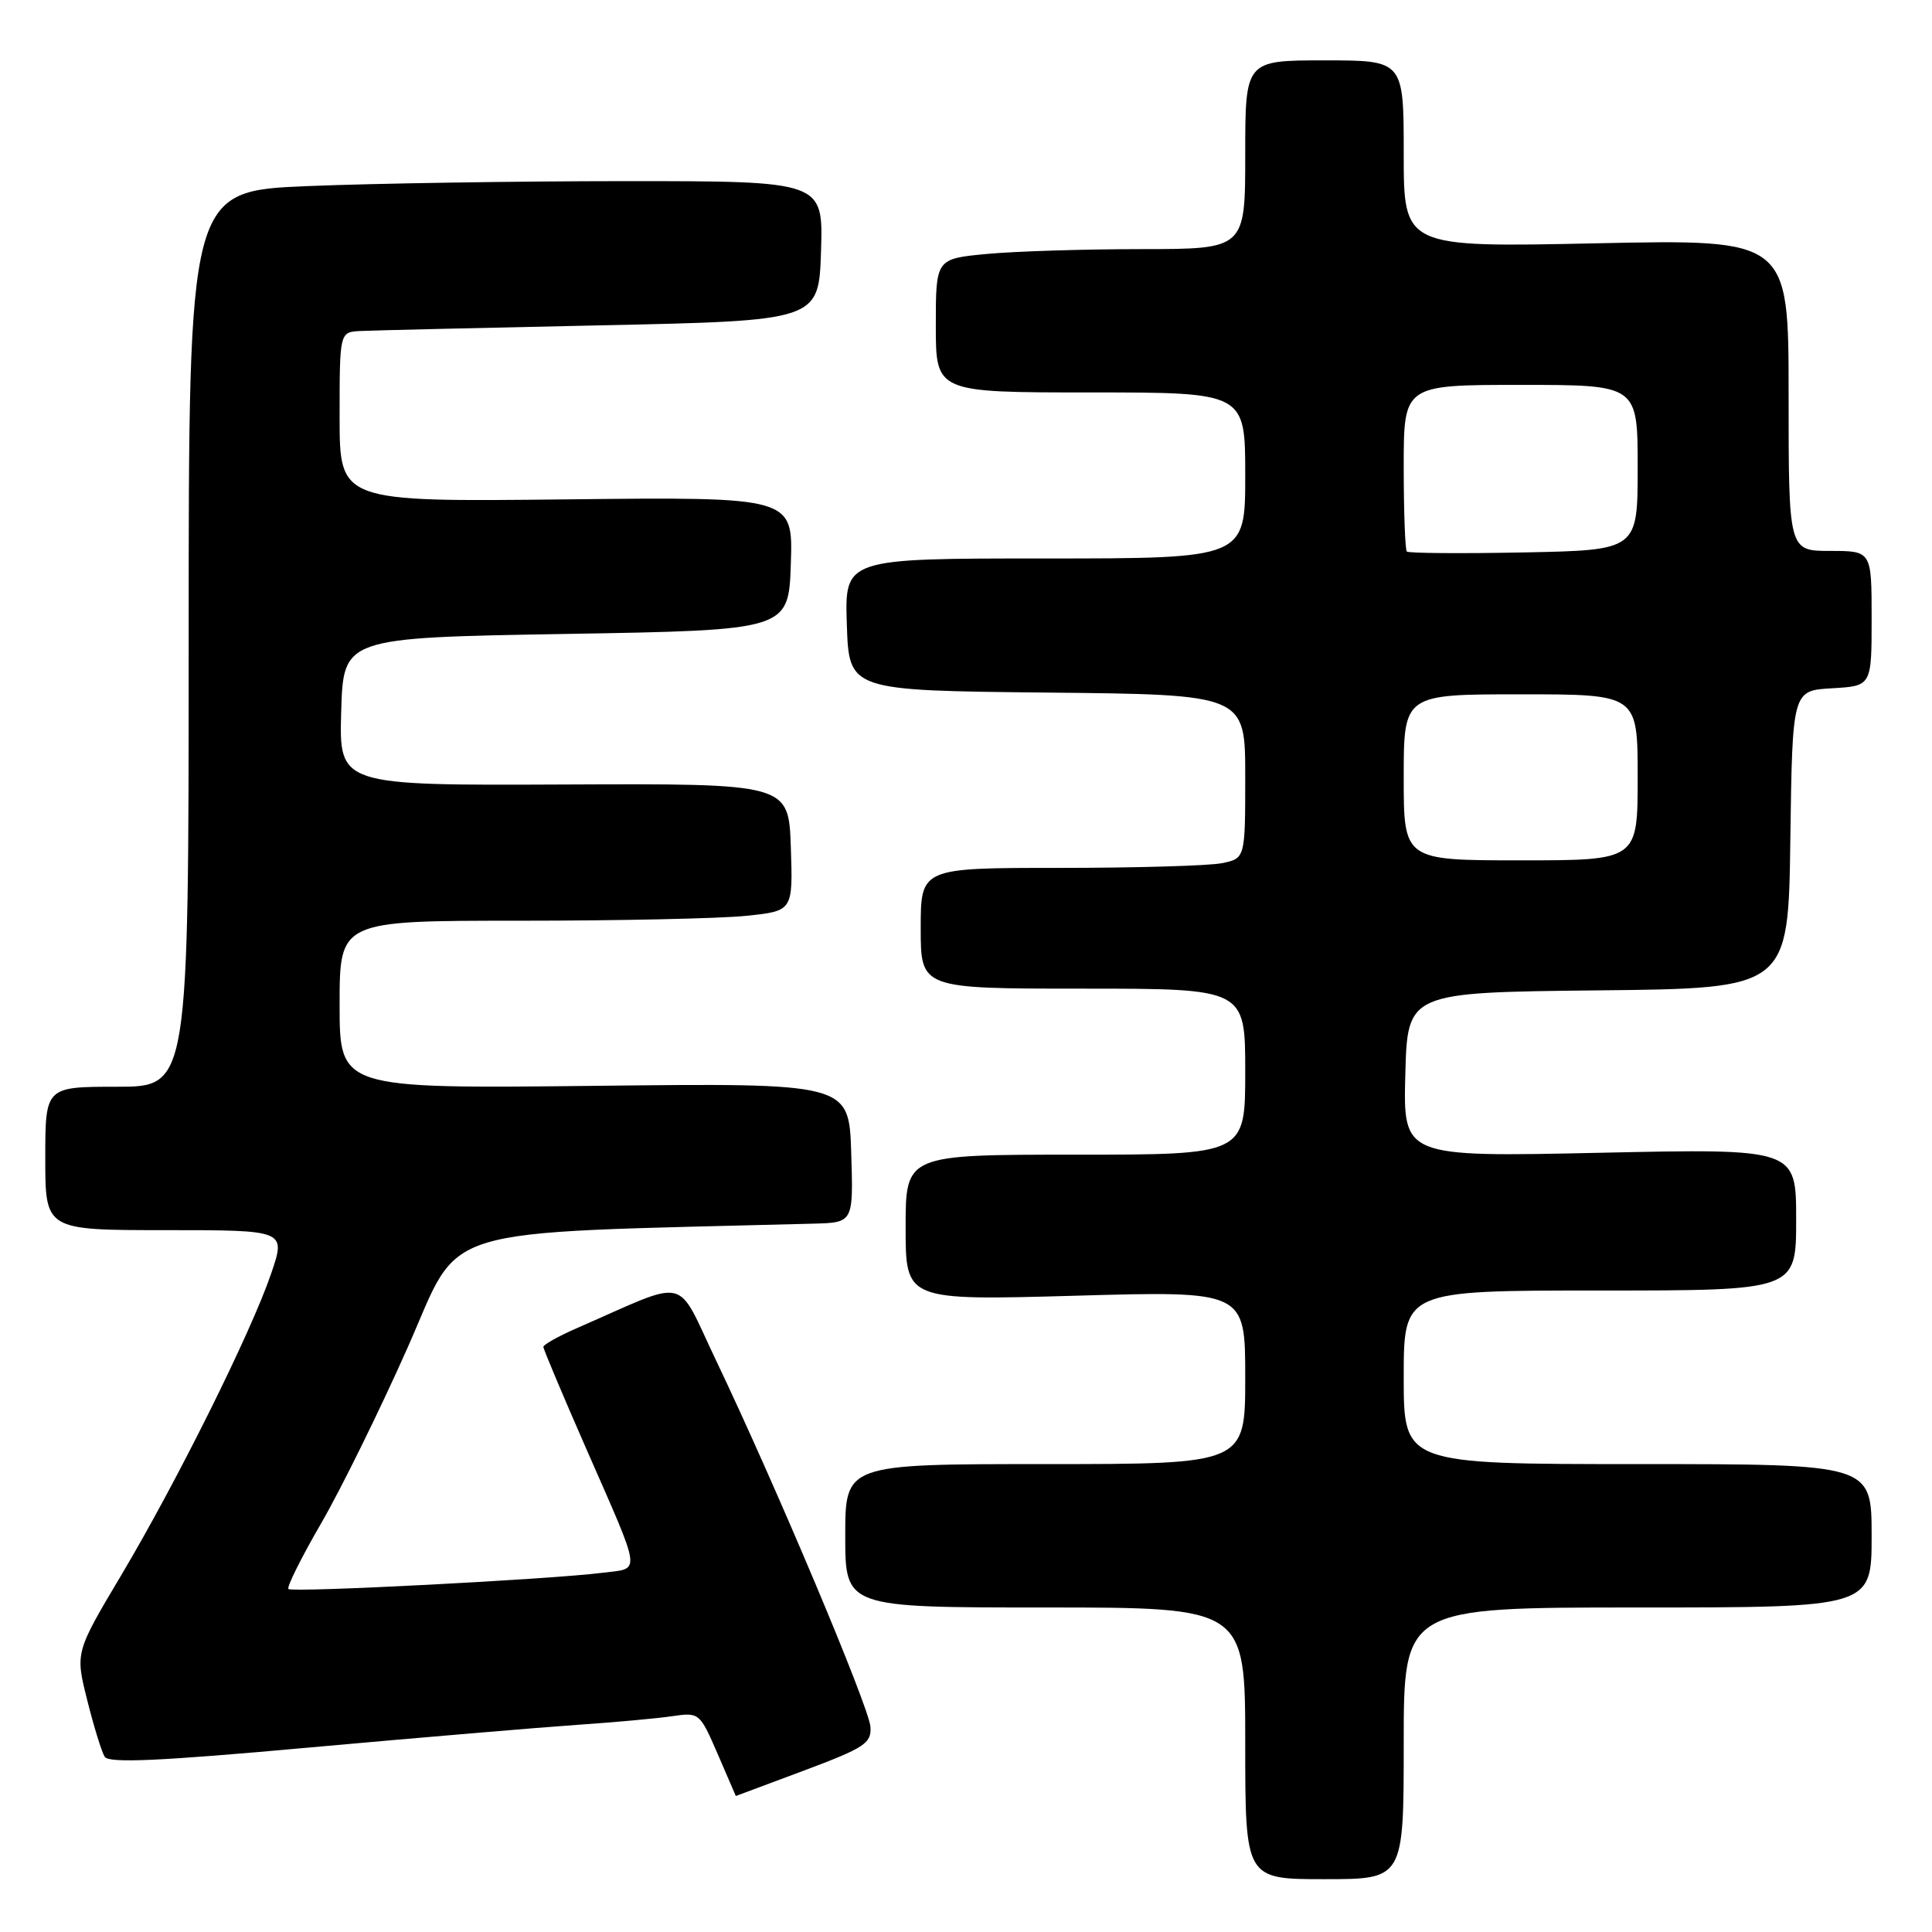 <?xml version="1.0" encoding="UTF-8" standalone="no"?>
<!DOCTYPE svg PUBLIC "-//W3C//DTD SVG 1.1//EN" "http://www.w3.org/Graphics/SVG/1.1/DTD/svg11.dtd" >
<svg xmlns="http://www.w3.org/2000/svg" xmlns:xlink="http://www.w3.org/1999/xlink" version="1.1" viewBox="0 0 256 256">
 <g >
 <path fill="currentColor"
d=" M 186.00 231.00 C 186.00 213.00 186.00 213.00 217.00 213.00 C 248.00 213.00 248.00 213.00 248.00 203.50 C 248.00 194.00 248.00 194.00 217.00 194.00 C 186.00 194.00 186.00 194.00 186.00 182.50 C 186.00 171.00 186.00 171.00 212.00 171.00 C 238.00 171.00 238.00 171.00 238.00 161.59 C 238.00 152.19 238.00 152.19 211.96 152.75 C 185.93 153.31 185.93 153.31 186.21 142.40 C 186.50 131.50 186.50 131.50 211.73 131.23 C 236.96 130.97 236.96 130.97 237.23 111.23 C 237.50 91.50 237.50 91.50 242.75 91.20 C 248.00 90.90 248.00 90.90 248.00 81.95 C 248.00 73.00 248.00 73.00 242.50 73.00 C 237.00 73.00 237.00 73.00 237.00 52.35 C 237.00 31.70 237.00 31.70 211.50 32.24 C 186.00 32.78 186.00 32.78 186.00 20.39 C 186.00 8.00 186.00 8.00 175.50 8.00 C 165.00 8.00 165.00 8.00 165.00 20.50 C 165.00 33.00 165.00 33.00 151.25 33.01 C 143.69 33.01 134.46 33.30 130.75 33.65 C 124.00 34.29 124.00 34.29 124.00 43.14 C 124.00 52.00 124.00 52.00 144.50 52.00 C 165.00 52.00 165.00 52.00 165.00 63.00 C 165.00 74.00 165.00 74.00 138.46 74.00 C 111.92 74.00 111.92 74.00 112.21 82.75 C 112.50 91.50 112.50 91.50 138.75 91.77 C 165.00 92.03 165.00 92.03 165.00 102.89 C 165.00 113.75 165.00 113.75 161.88 114.38 C 160.16 114.72 150.48 115.00 140.38 115.00 C 122.00 115.00 122.00 115.00 122.00 123.00 C 122.00 131.00 122.00 131.00 143.50 131.00 C 165.00 131.00 165.00 131.00 165.00 142.00 C 165.00 153.00 165.00 153.00 142.50 153.00 C 120.00 153.00 120.00 153.00 120.00 162.66 C 120.00 172.32 120.00 172.32 142.50 171.69 C 165.00 171.05 165.00 171.05 165.00 182.53 C 165.00 194.00 165.00 194.00 138.50 194.00 C 112.00 194.00 112.00 194.00 112.00 203.50 C 112.00 213.00 112.00 213.00 138.50 213.00 C 165.00 213.00 165.00 213.00 165.00 231.00 C 165.00 249.00 165.00 249.00 175.50 249.00 C 186.00 249.00 186.00 249.00 186.00 231.00 Z  M 106.50 234.62 C 114.58 231.59 115.48 231.00 115.34 228.82 C 115.16 226.19 102.79 196.83 94.89 180.28 C 89.43 168.86 91.60 169.37 76.50 175.96 C 74.02 177.04 72.00 178.17 72.00 178.47 C 72.00 178.77 74.52 184.75 77.59 191.76 C 85.16 209.02 84.99 207.75 79.85 208.40 C 72.94 209.28 38.72 211.05 38.22 210.55 C 37.97 210.30 39.93 206.37 42.58 201.80 C 45.22 197.24 50.38 186.75 54.04 178.50 C 61.31 162.09 56.71 163.49 107.79 162.14 C 113.08 162.00 113.08 162.00 112.79 152.75 C 112.50 143.50 112.50 143.50 78.75 143.88 C 45.00 144.25 45.00 144.25 45.00 133.13 C 45.00 122.00 45.00 122.00 68.85 122.00 C 81.97 122.00 95.49 121.71 98.89 121.35 C 105.07 120.71 105.07 120.71 104.79 112.27 C 104.50 103.82 104.50 103.82 74.71 103.95 C 44.93 104.08 44.93 104.08 45.21 94.29 C 45.50 84.50 45.50 84.50 75.00 84.00 C 104.50 83.50 104.50 83.50 104.79 74.67 C 105.08 65.84 105.08 65.84 75.04 66.17 C 45.00 66.50 45.00 66.50 45.00 55.25 C 45.00 44.00 45.00 44.00 47.75 43.86 C 49.26 43.78 63.55 43.45 79.50 43.11 C 108.50 42.50 108.50 42.50 108.79 33.25 C 109.08 24.00 109.08 24.00 82.79 24.00 C 68.33 24.01 49.41 24.30 40.75 24.66 C 25.00 25.31 25.00 25.31 25.00 84.66 C 25.00 144.00 25.00 144.00 15.50 144.00 C 6.00 144.00 6.00 144.00 6.00 153.50 C 6.00 163.00 6.00 163.00 21.95 163.00 C 37.89 163.00 37.89 163.00 35.93 168.75 C 33.27 176.56 23.46 196.29 16.06 208.73 C 9.97 218.96 9.97 218.96 11.56 225.29 C 12.43 228.77 13.47 232.14 13.87 232.78 C 14.41 233.66 21.20 233.35 41.04 231.55 C 55.59 230.24 71.55 228.89 76.50 228.55 C 81.45 228.21 87.12 227.70 89.10 227.40 C 92.65 226.88 92.73 226.95 95.10 232.42 C 96.42 235.47 97.50 237.97 97.50 237.98 C 97.50 237.98 101.55 236.47 106.50 234.62 Z  M 186.00 103.00 C 186.00 92.00 186.00 92.00 201.50 92.00 C 217.00 92.00 217.00 92.00 217.00 103.00 C 217.00 114.00 217.00 114.00 201.50 114.00 C 186.00 114.00 186.00 114.00 186.00 103.00 Z  M 186.41 73.08 C 186.19 72.85 186.00 67.79 186.00 61.83 C 186.00 51.00 186.00 51.00 201.50 51.00 C 217.00 51.00 217.00 51.00 217.00 61.95 C 217.00 72.90 217.00 72.90 201.91 73.20 C 193.62 73.36 186.64 73.31 186.41 73.08 Z "/>
</g>
</svg>